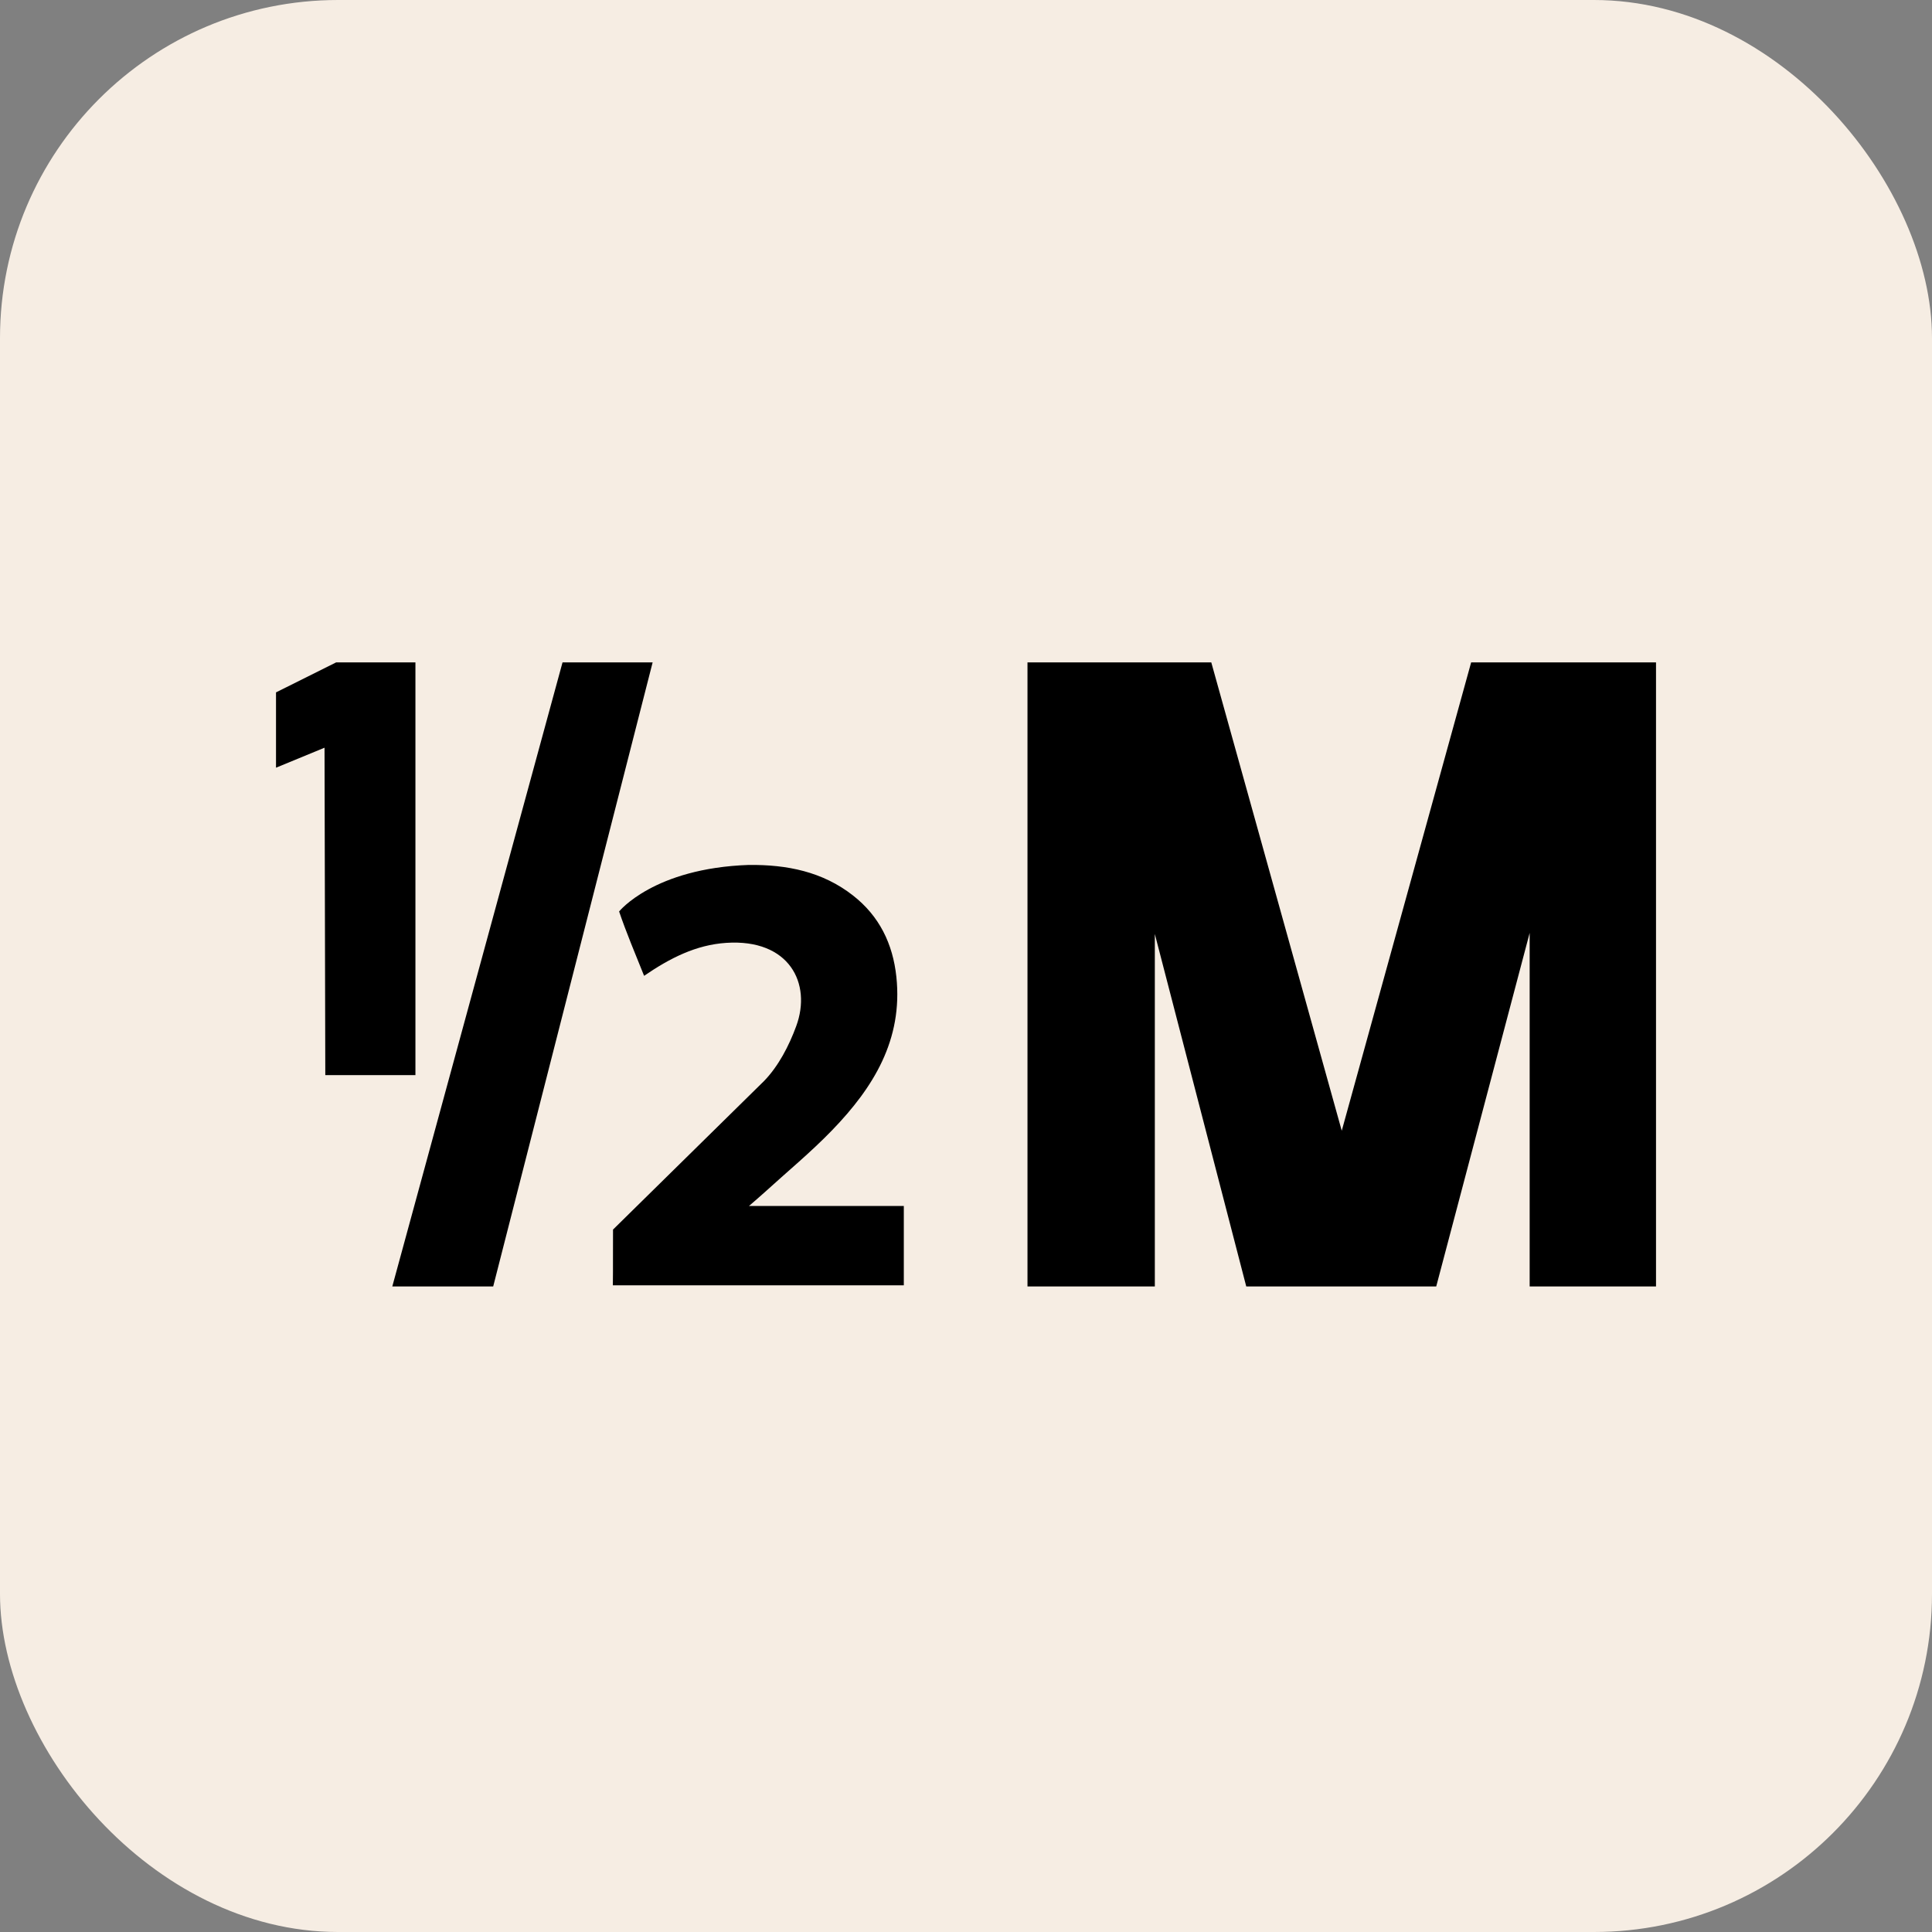 <svg width="80" height="80" viewBox="0 0 80 80" fill="none" xmlns="http://www.w3.org/2000/svg">
<rect x="0" y="0" width="80" height="80" fill="#808080" stroke="none"/>
<rect width="80" height="80" rx="14" fill="#F6EDE3"/>
<g clip-path="url(#clip0_194_20761)">
<path fill-rule="evenodd" clip-rule="evenodd" d="M31.015 35.816C32.588 35.799 34.062 36.093 35.321 37.08C36.409 37.931 36.971 39.074 37.117 40.452C37.391 43.056 36.163 45.033 34.465 46.791C33.584 47.705 32.597 48.517 31.658 49.374C31.496 49.522 31.328 49.663 31.015 49.936H37.425V53.222H25.377C25.388 52.466 25.377 51.71 25.384 50.914L31.639 44.761C32.235 44.146 32.672 43.304 32.971 42.487C33.618 40.725 32.687 38.867 30.07 39.042C28.826 39.125 27.753 39.665 26.671 40.407C26.306 39.494 25.937 38.63 25.636 37.742C25.636 37.742 27.07 35.948 31.013 35.815L31.015 35.816Z" fill="black"/>
<path d="M42.546 53.27V27.429H50.157L55.559 46.821L60.917 27.429H68.572V53.27H63.34V38.631L59.471 53.27H51.605L47.819 38.674V53.27H42.546Z" fill="black"/>
<path d="M23.293 27.429H27.024L20.422 53.27H16.244L23.293 27.429Z" fill="black"/>
<path d="M13.47 44.518H17.202V27.429H13.917L11.429 28.67V31.789L13.438 30.961L13.47 44.518Z" fill="black"/>
</g>
<defs>
<clipPath id="clip0_194_20761">
<rect width="57.143" height="25.842" fill="white" transform="translate(11.429 27.429)"/>
</clipPath>
</defs>
</svg>
